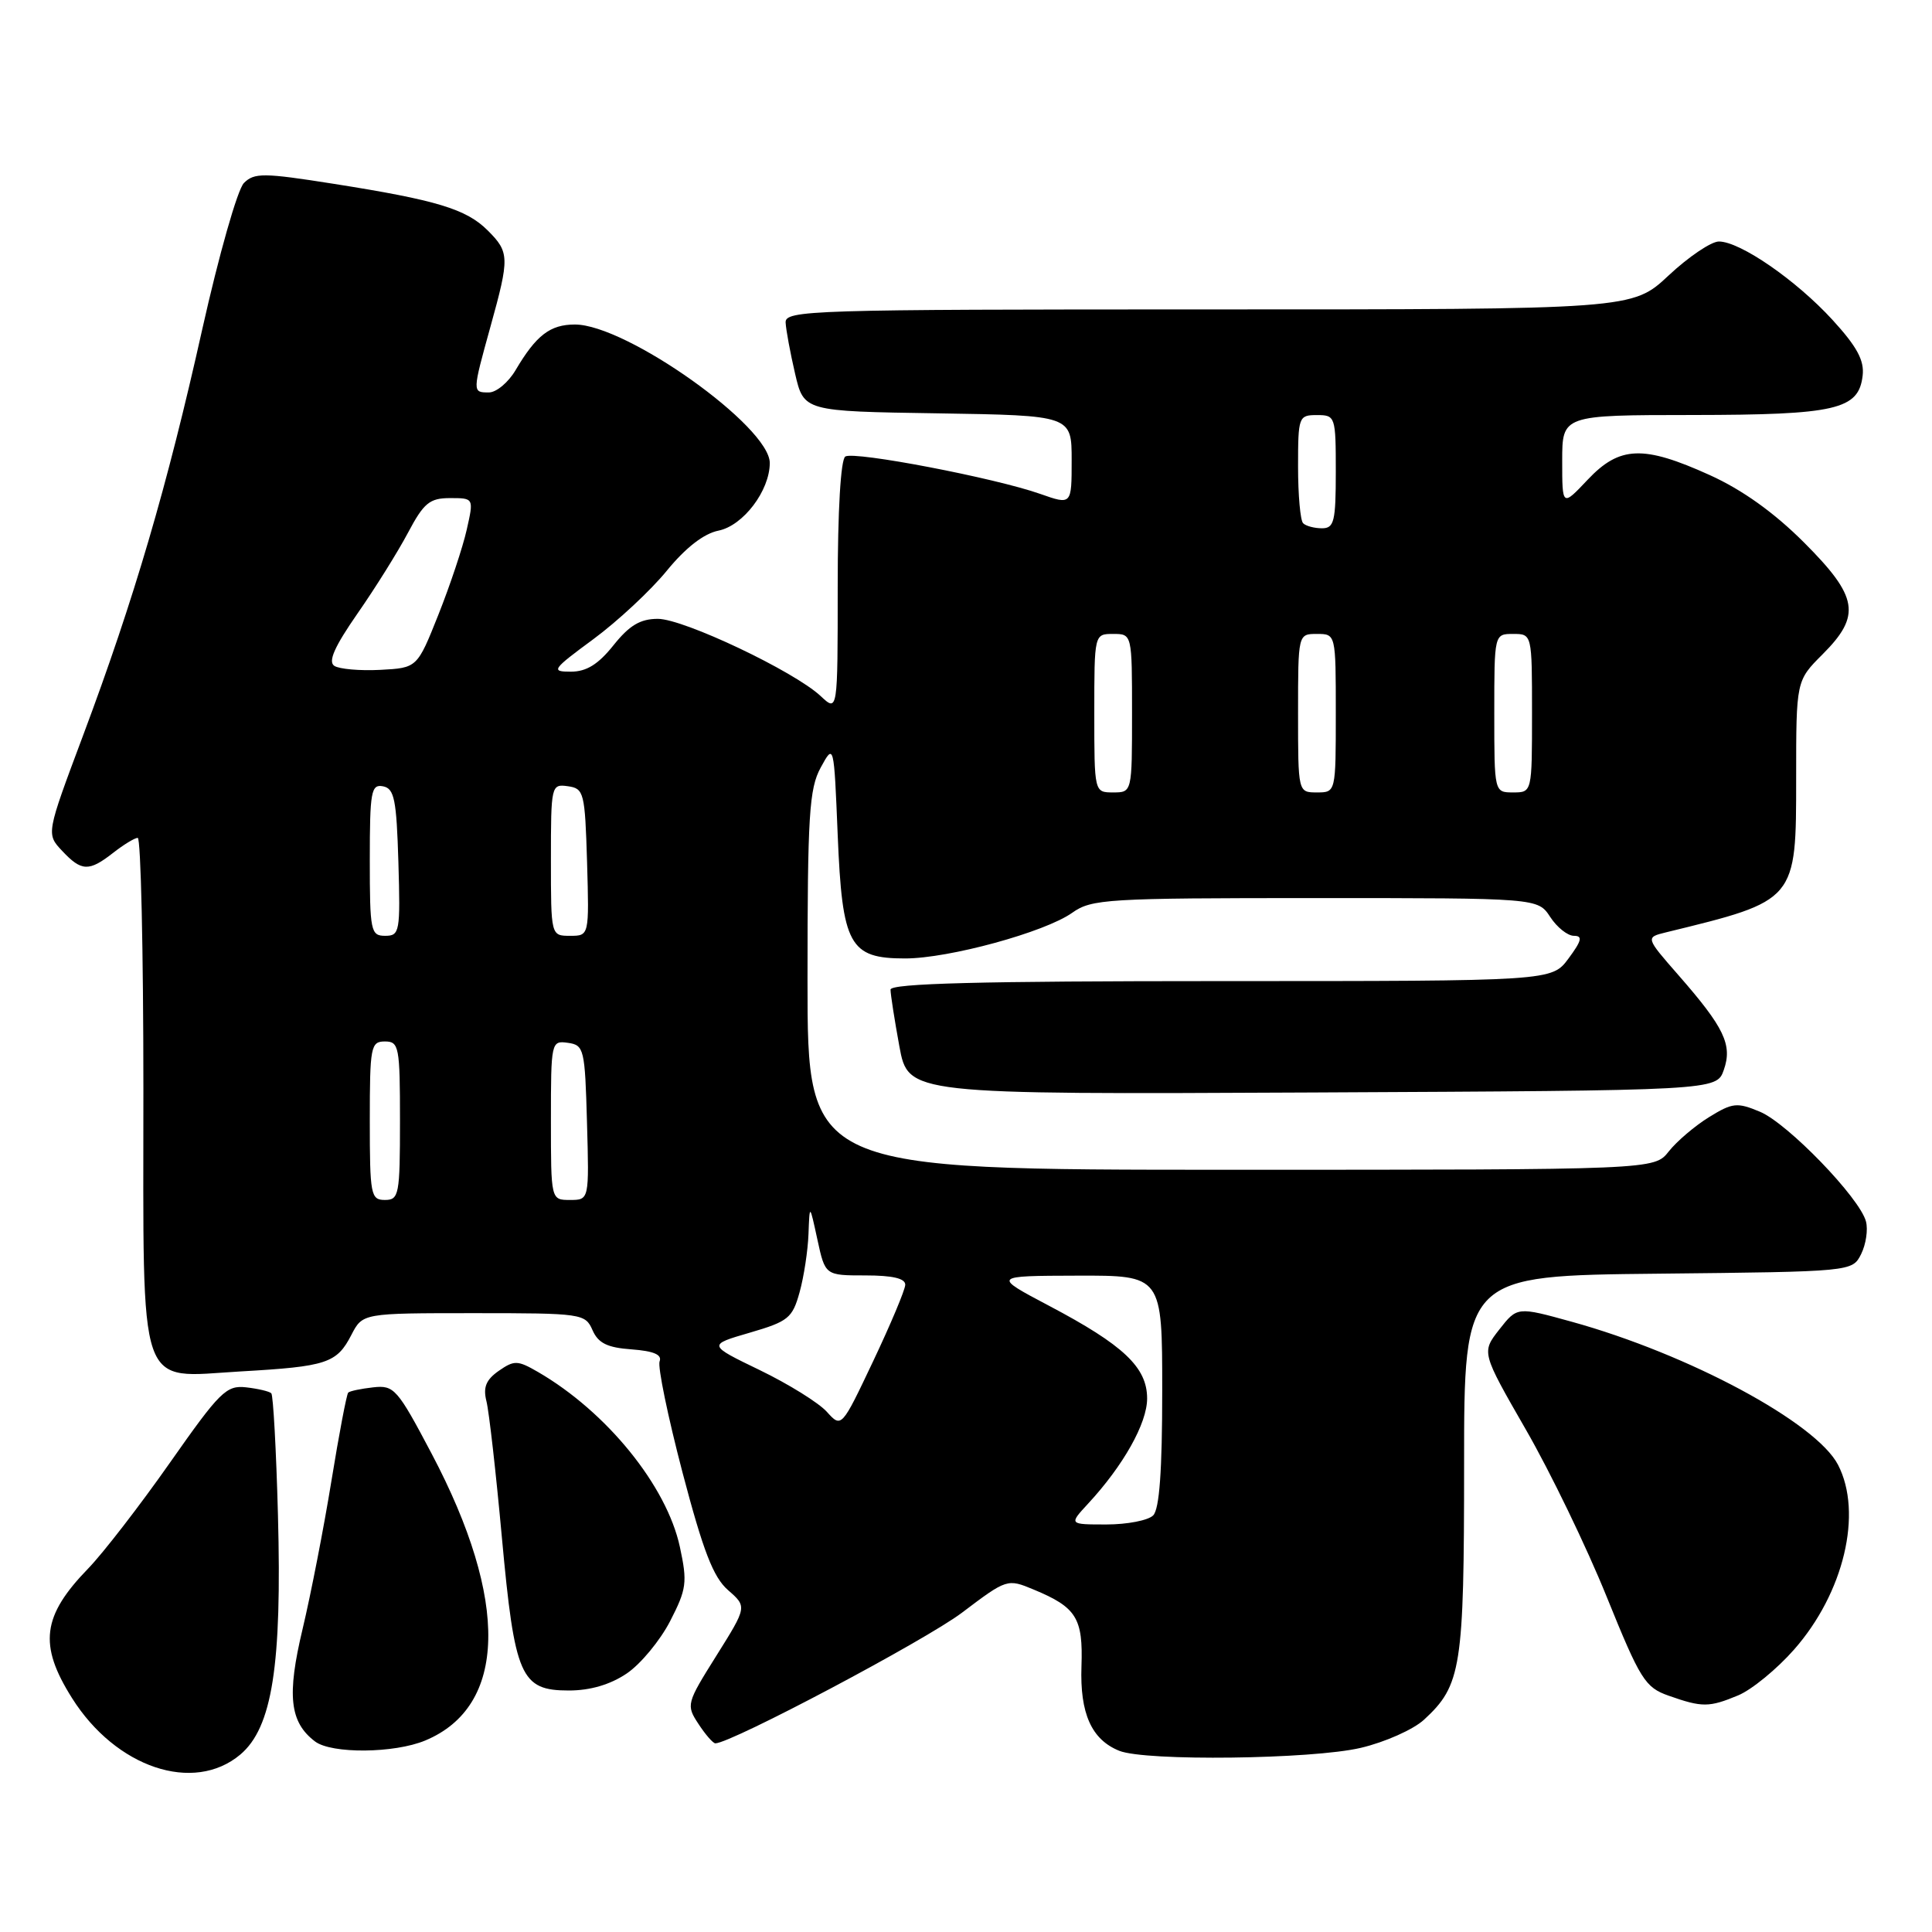 <?xml version="1.0" encoding="UTF-8" standalone="no"?>
<!DOCTYPE svg PUBLIC "-//W3C//DTD SVG 1.1//EN" "http://www.w3.org/Graphics/SVG/1.1/DTD/svg11.dtd" >
<svg xmlns="http://www.w3.org/2000/svg" xmlns:xlink="http://www.w3.org/1999/xlink" version="1.1" viewBox="0 0 256 256">
 <g >
 <path fill="currentColor"
d=" M 31.84 232.49 C 36.07 228.92 37.37 220.69 36.83 200.73 C 36.60 192.12 36.20 184.87 35.95 184.62 C 35.69 184.36 34.19 184.01 32.62 183.83 C 29.99 183.53 29.13 184.39 22.52 193.81 C 18.55 199.47 13.68 205.77 11.71 207.81 C 5.58 214.12 5.09 217.94 9.54 225.00 C 15.35 234.23 25.65 237.69 31.84 232.49 Z  M 180.31 231.60 C 183.51 230.85 187.28 229.17 188.69 227.87 C 193.64 223.31 194.00 220.99 194.00 194.05 C 194.00 169.03 194.00 169.03 219.72 168.77 C 245.44 168.50 245.44 168.50 246.61 166.17 C 247.25 164.88 247.54 162.94 247.25 161.85 C 246.44 158.74 236.88 148.85 233.20 147.31 C 230.17 146.04 229.56 146.11 226.45 148.03 C 224.57 149.19 222.17 151.24 221.12 152.57 C 219.21 155.00 219.21 155.00 163.11 155.00 C 107.00 155.00 107.00 155.00 107.00 129.95 C 107.00 107.98 107.22 104.51 108.75 101.70 C 110.50 98.50 110.50 98.50 111.00 110.65 C 111.60 125.26 112.55 127.00 119.93 127.00 C 125.73 127.00 138.45 123.52 142.07 120.95 C 144.64 119.12 146.66 119.00 174.29 119.00 C 203.77 119.00 203.77 119.00 205.41 121.50 C 206.31 122.88 207.72 124.00 208.55 124.00 C 209.74 124.00 209.59 124.64 207.84 127.00 C 205.62 130.00 205.62 130.00 161.81 130.00 C 129.80 130.00 118.00 130.31 118.00 131.13 C 118.00 131.76 118.53 135.14 119.17 138.64 C 120.35 145.02 120.35 145.02 173.90 144.76 C 227.45 144.50 227.45 144.50 228.41 141.78 C 229.58 138.45 228.48 136.16 222.40 129.21 C 218.03 124.21 218.03 124.21 220.76 123.54 C 238.10 119.31 238.00 119.42 238.00 103.10 C 238.00 90.20 238.00 90.20 241.50 86.70 C 246.65 81.55 246.24 79.08 239.03 71.87 C 235.08 67.92 230.86 64.90 226.55 62.95 C 217.74 58.96 214.61 59.08 210.37 63.57 C 207.00 67.14 207.00 67.14 207.00 61.07 C 207.00 55.00 207.00 55.00 224.25 54.99 C 243.30 54.97 246.29 54.28 246.81 49.77 C 247.05 47.76 246.05 45.92 242.81 42.38 C 237.99 37.12 230.57 32.00 227.76 32.00 C 226.75 32.00 223.75 34.02 221.10 36.50 C 216.29 41.00 216.29 41.00 160.15 41.00 C 107.30 41.00 104.01 41.10 104.10 42.75 C 104.15 43.71 104.71 46.75 105.35 49.50 C 106.51 54.50 106.51 54.50 124.26 54.77 C 142.00 55.05 142.00 55.05 142.00 60.98 C 142.00 66.91 142.00 66.91 137.85 65.45 C 131.86 63.33 113.20 59.76 112.01 60.49 C 111.40 60.87 111.00 67.63 111.00 77.73 C 111.00 94.35 111.00 94.35 108.75 92.24 C 105.24 88.95 90.59 82.00 87.17 82.00 C 84.84 82.00 83.40 82.86 81.29 85.50 C 79.27 88.03 77.71 89.00 75.64 89.00 C 72.96 89.00 73.14 88.73 78.64 84.68 C 81.86 82.30 86.23 78.23 88.35 75.63 C 90.85 72.57 93.26 70.70 95.21 70.31 C 98.48 69.65 101.99 65.02 102.00 61.35 C 102.00 56.51 83.00 43.00 76.18 43.00 C 72.89 43.00 71.05 44.42 68.32 49.04 C 67.36 50.67 65.77 52.00 64.78 52.00 C 62.57 52.00 62.57 52.02 65.00 43.24 C 67.53 34.12 67.51 33.42 64.63 30.54 C 61.79 27.70 57.87 26.51 44.17 24.35 C 34.91 22.89 33.69 22.88 32.32 24.25 C 31.47 25.10 29.00 33.80 26.80 43.63 C 22.16 64.43 17.77 79.41 10.99 97.50 C 6.12 110.50 6.12 110.50 8.24 112.75 C 10.80 115.48 11.78 115.52 15.00 113.00 C 16.38 111.92 17.84 111.03 18.25 111.02 C 18.66 111.01 19.00 125.97 19.00 144.28 C 19.00 185.21 18.07 182.52 31.90 181.72 C 43.31 181.07 44.62 180.64 46.56 176.88 C 48.05 174.00 48.05 174.00 62.79 174.00 C 77.11 174.00 77.55 174.06 78.51 176.25 C 79.27 177.98 80.47 178.57 83.70 178.80 C 86.62 179.02 87.75 179.50 87.40 180.39 C 87.13 181.10 88.50 187.71 90.43 195.09 C 93.18 205.54 94.51 208.99 96.47 210.70 C 98.99 212.90 98.99 212.90 94.93 219.38 C 90.96 225.71 90.90 225.92 92.55 228.43 C 93.47 229.84 94.48 231.00 94.79 231.00 C 96.86 231.00 122.61 217.36 127.48 213.68 C 133.42 209.19 133.48 209.17 136.98 210.63 C 142.64 212.98 143.52 214.40 143.30 220.79 C 143.08 227.04 144.63 230.51 148.31 231.99 C 151.78 233.39 173.85 233.12 180.31 231.60 Z  M 56.36 230.62 C 67.18 226.10 67.49 212.13 57.20 192.63 C 52.65 184.01 52.22 183.52 49.45 183.83 C 47.84 184.01 46.34 184.32 46.14 184.53 C 45.93 184.74 44.93 189.99 43.92 196.20 C 42.91 202.42 41.19 211.25 40.10 215.83 C 37.99 224.65 38.38 228.20 41.74 230.75 C 43.93 232.41 52.25 232.34 56.36 230.62 Z  M 230.33 224.64 C 232.12 223.89 235.45 221.16 237.72 218.58 C 244.33 211.08 246.85 200.48 243.55 194.10 C 240.66 188.50 223.77 179.43 208.27 175.14 C 201.04 173.14 201.04 173.14 198.67 176.16 C 196.30 179.19 196.30 179.19 202.18 189.42 C 205.42 195.04 210.24 205.01 212.89 211.57 C 217.35 222.58 217.98 223.59 221.11 224.69 C 225.56 226.26 226.46 226.25 230.33 224.64 Z  M 83.04 221.75 C 84.88 220.51 87.46 217.39 88.79 214.82 C 90.98 210.56 91.10 209.68 90.09 204.99 C 88.35 196.89 80.40 187.08 71.28 181.79 C 68.58 180.23 68.14 180.22 66.08 181.65 C 64.39 182.84 63.99 183.83 64.46 185.69 C 64.80 187.04 65.72 195.15 66.50 203.70 C 68.20 222.20 68.99 224.00 75.38 224.00 C 78.21 224.00 80.86 223.22 83.04 221.75 Z  M 144.17 199.25 C 148.85 194.20 152.00 188.59 152.00 185.31 C 152.00 181.18 148.88 178.23 139.00 173.02 C 131.50 169.06 131.50 169.06 142.75 169.03 C 154.00 169.00 154.00 169.00 154.00 184.30 C 154.00 194.87 153.63 199.97 152.80 200.80 C 152.14 201.46 149.36 202.00 146.61 202.00 C 141.63 202.00 141.63 202.00 144.17 199.25 Z  M 109.55 187.06 C 108.47 185.87 104.48 183.39 100.68 181.55 C 93.77 178.21 93.77 178.21 99.34 176.59 C 104.45 175.10 105.00 174.66 105.95 171.23 C 106.52 169.18 107.05 165.70 107.13 163.50 C 107.28 159.50 107.28 159.50 108.31 164.25 C 109.34 169.00 109.34 169.00 114.67 169.00 C 118.29 169.00 119.98 169.40 119.95 170.25 C 119.92 170.94 118.01 175.49 115.70 180.36 C 111.50 189.22 111.50 189.22 109.55 187.06 Z  M 49.00 148.50 C 49.00 138.67 49.13 138.00 51.00 138.00 C 52.87 138.00 53.00 138.67 53.00 148.50 C 53.00 158.33 52.87 159.00 51.00 159.00 C 49.13 159.00 49.00 158.33 49.00 148.50 Z  M 73.00 148.43 C 73.00 138.04 73.04 137.87 75.25 138.18 C 77.39 138.48 77.51 138.98 77.78 148.75 C 78.07 159.00 78.07 159.00 75.53 159.00 C 73.00 159.00 73.00 159.00 73.00 148.43 Z  M 49.00 113.93 C 49.00 104.87 49.18 103.89 50.75 104.19 C 52.25 104.48 52.54 105.92 52.79 114.26 C 53.06 123.48 52.96 124.00 51.04 124.00 C 49.12 124.00 49.00 123.39 49.00 113.93 Z  M 73.00 113.93 C 73.00 104.06 73.04 103.87 75.25 104.18 C 77.38 104.48 77.51 105.00 77.79 114.25 C 78.07 124.00 78.07 124.00 75.54 124.00 C 73.00 124.00 73.00 124.00 73.00 113.93 Z  M 145.00 94.50 C 145.00 84.00 145.00 84.00 147.50 84.00 C 150.00 84.00 150.00 84.00 150.00 94.50 C 150.00 105.00 150.00 105.00 147.50 105.00 C 145.00 105.00 145.00 105.00 145.00 94.50 Z  M 172.00 94.50 C 172.00 84.00 172.00 84.00 174.50 84.00 C 177.00 84.00 177.00 84.00 177.00 94.50 C 177.00 105.00 177.00 105.00 174.50 105.00 C 172.00 105.00 172.00 105.00 172.00 94.50 Z  M 198.00 94.50 C 198.00 84.00 198.00 84.00 200.50 84.00 C 203.00 84.00 203.00 84.00 203.00 94.50 C 203.00 105.00 203.00 105.00 200.50 105.00 C 198.00 105.00 198.00 105.00 198.00 94.50 Z  M 44.30 88.23 C 43.44 87.67 44.32 85.69 47.36 81.31 C 49.71 77.94 52.72 73.12 54.06 70.59 C 56.16 66.63 56.93 66.00 59.64 66.00 C 62.79 66.00 62.79 66.00 61.84 70.20 C 61.32 72.52 59.63 77.58 58.09 81.45 C 55.28 88.50 55.28 88.50 50.39 88.76 C 47.70 88.90 44.96 88.66 44.30 88.23 Z  M 172.67 69.33 C 172.30 68.97 172.00 65.59 172.00 61.83 C 172.00 55.21 172.08 55.00 174.50 55.00 C 176.94 55.00 177.00 55.17 177.00 62.50 C 177.00 69.11 176.78 70.00 175.17 70.00 C 174.16 70.00 173.03 69.70 172.67 69.33 Z "/>
</g>
</svg>